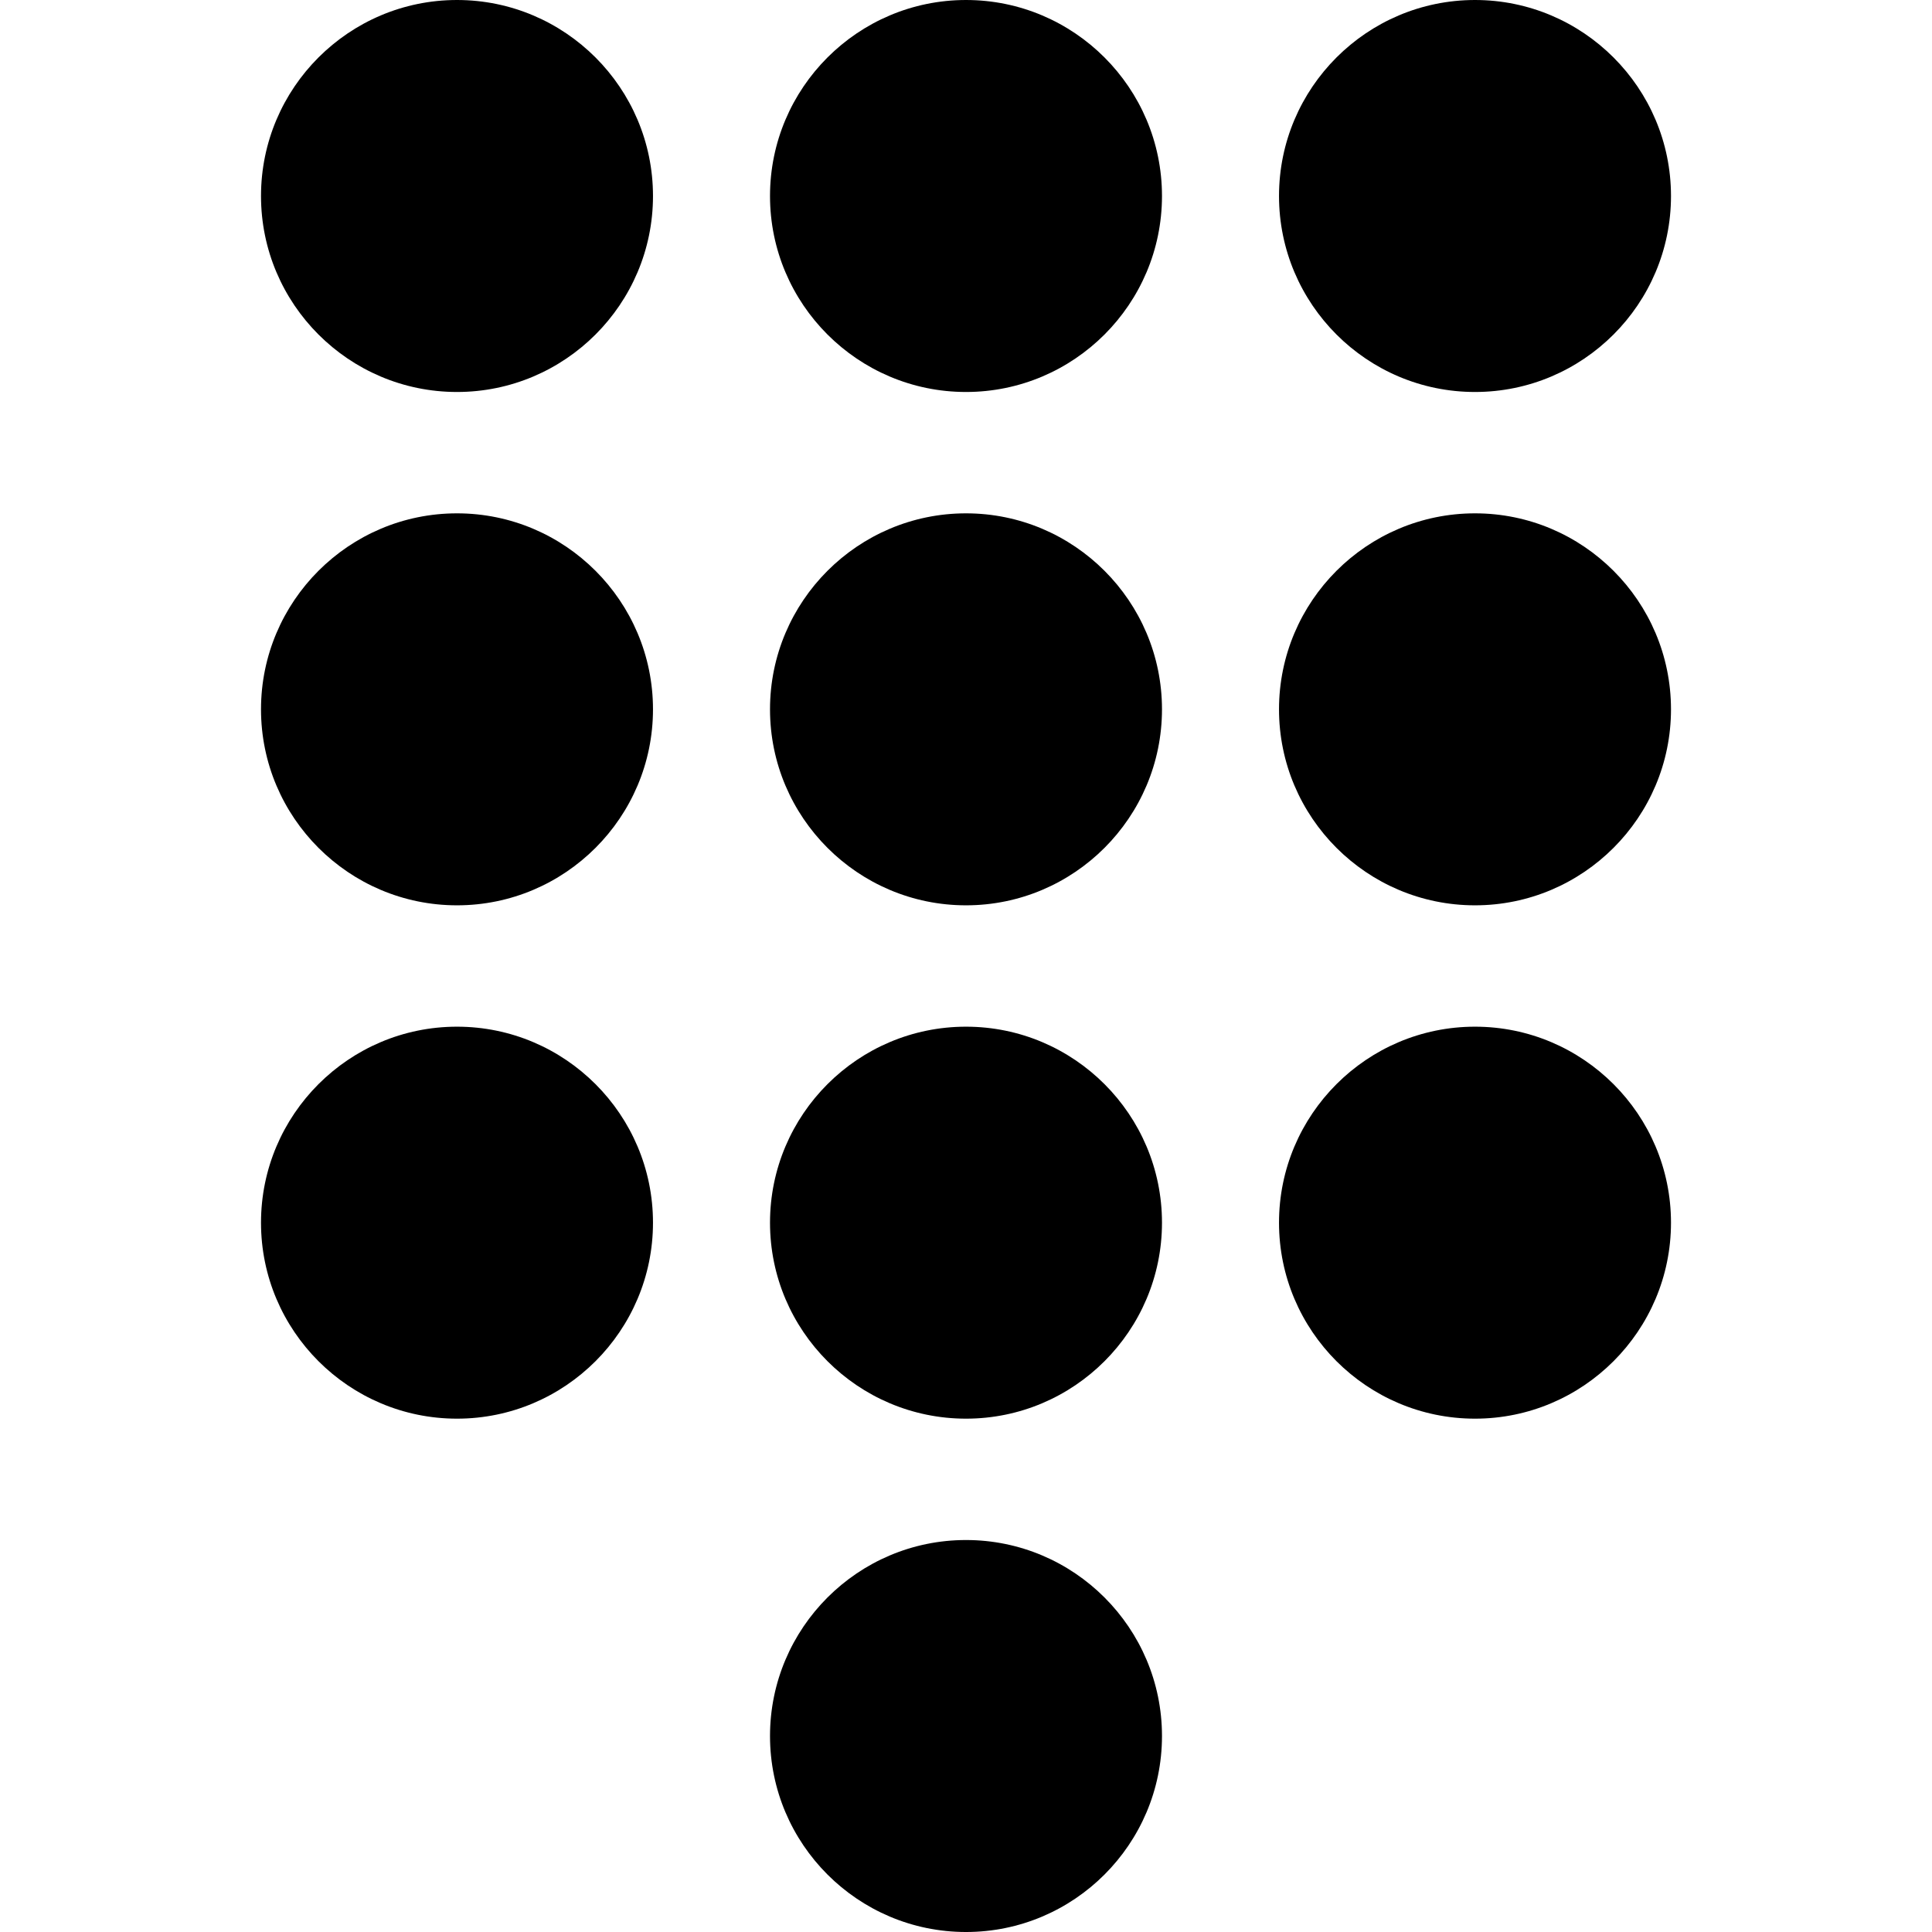 <?xml version="1.0" encoding="iso-8859-1"?>
<!-- Generator: Adobe Illustrator 17.1.0, SVG Export Plug-In . SVG Version: 6.00 Build 0)  -->
<!DOCTYPE svg PUBLIC "-//W3C//DTD SVG 1.1//EN" "http://www.w3.org/Graphics/SVG/1.1/DTD/svg11.dtd">
<svg version="1.1" id="Capa_1" xmlns="http://www.w3.org/2000/svg" xmlns:xlink="http://www.w3.org/1999/xlink" x="0px" y="0px"
	 viewBox="0 0 353.304 353.304" style="enable-background:new 0 0 353.304 353.304;" xml:space="preserve">
<g>
	<path d="M176.652,0c-19.763,0-35.841,16.078-35.841,35.841s16.078,35.841,35.841,35.841c19.762,0,35.84-16.078,35.84-35.841
		S196.415,0,176.652,0z"/>
	<path d="M176.652,93.874c-19.763,0-35.841,16.078-35.841,35.841s16.078,35.841,35.841,35.841c19.762,0,35.84-16.078,35.84-35.841
		S196.415,93.874,176.652,93.874z"/>
	<path d="M176.652,187.749c-19.763,0-35.841,16.078-35.841,35.841s16.078,35.841,35.841,35.841c19.762,0,35.84-16.078,35.84-35.841
		S196.415,187.749,176.652,187.749z"/>
	<path d="M176.652,281.623c-19.763,0-35.841,16.078-35.841,35.841s16.078,35.841,35.841,35.841c19.762,0,35.84-16.078,35.84-35.841
		S196.415,281.623,176.652,281.623z"/>
	<path d="M269.733,71.682c19.763,0,35.841-16.078,35.841-35.841S289.496,0,269.733,0s-35.841,16.078-35.841,35.841
		S249.97,71.682,269.733,71.682z"/>
	<path d="M269.733,93.874c-19.763,0-35.841,16.078-35.841,35.841s16.078,35.841,35.841,35.841s35.841-16.078,35.841-35.841
		S289.496,93.874,269.733,93.874z"/>
	<path d="M269.733,187.749c-19.763,0-35.841,16.078-35.841,35.841s16.078,35.841,35.841,35.841s35.841-16.078,35.841-35.841
		S289.496,187.749,269.733,187.749z"/>
	<path d="M83.571,0C63.809,0,47.73,16.078,47.73,35.841s16.078,35.841,35.841,35.841s35.841-16.078,35.841-35.841
		S103.334,0,83.571,0z"/>
	<path d="M83.571,93.874c-19.763,0-35.841,16.078-35.841,35.841s16.078,35.841,35.841,35.841s35.841-16.078,35.841-35.841
		S103.334,93.874,83.571,93.874z"/>
	<path d="M83.571,187.749c-19.763,0-35.841,16.078-35.841,35.841s16.078,35.841,35.841,35.841s35.841-16.078,35.841-35.841
		S103.334,187.749,83.571,187.749z"/>
</g>
<g>
</g>
<g>
</g>
<g>
</g>
<g>
</g>
<g>
</g>
<g>
</g>
<g>
</g>
<g>
</g>
<g>
</g>
<g>
</g>
<g>
</g>
<g>
</g>
<g>
</g>
<g>
</g>
<g>
</g>
</svg>
